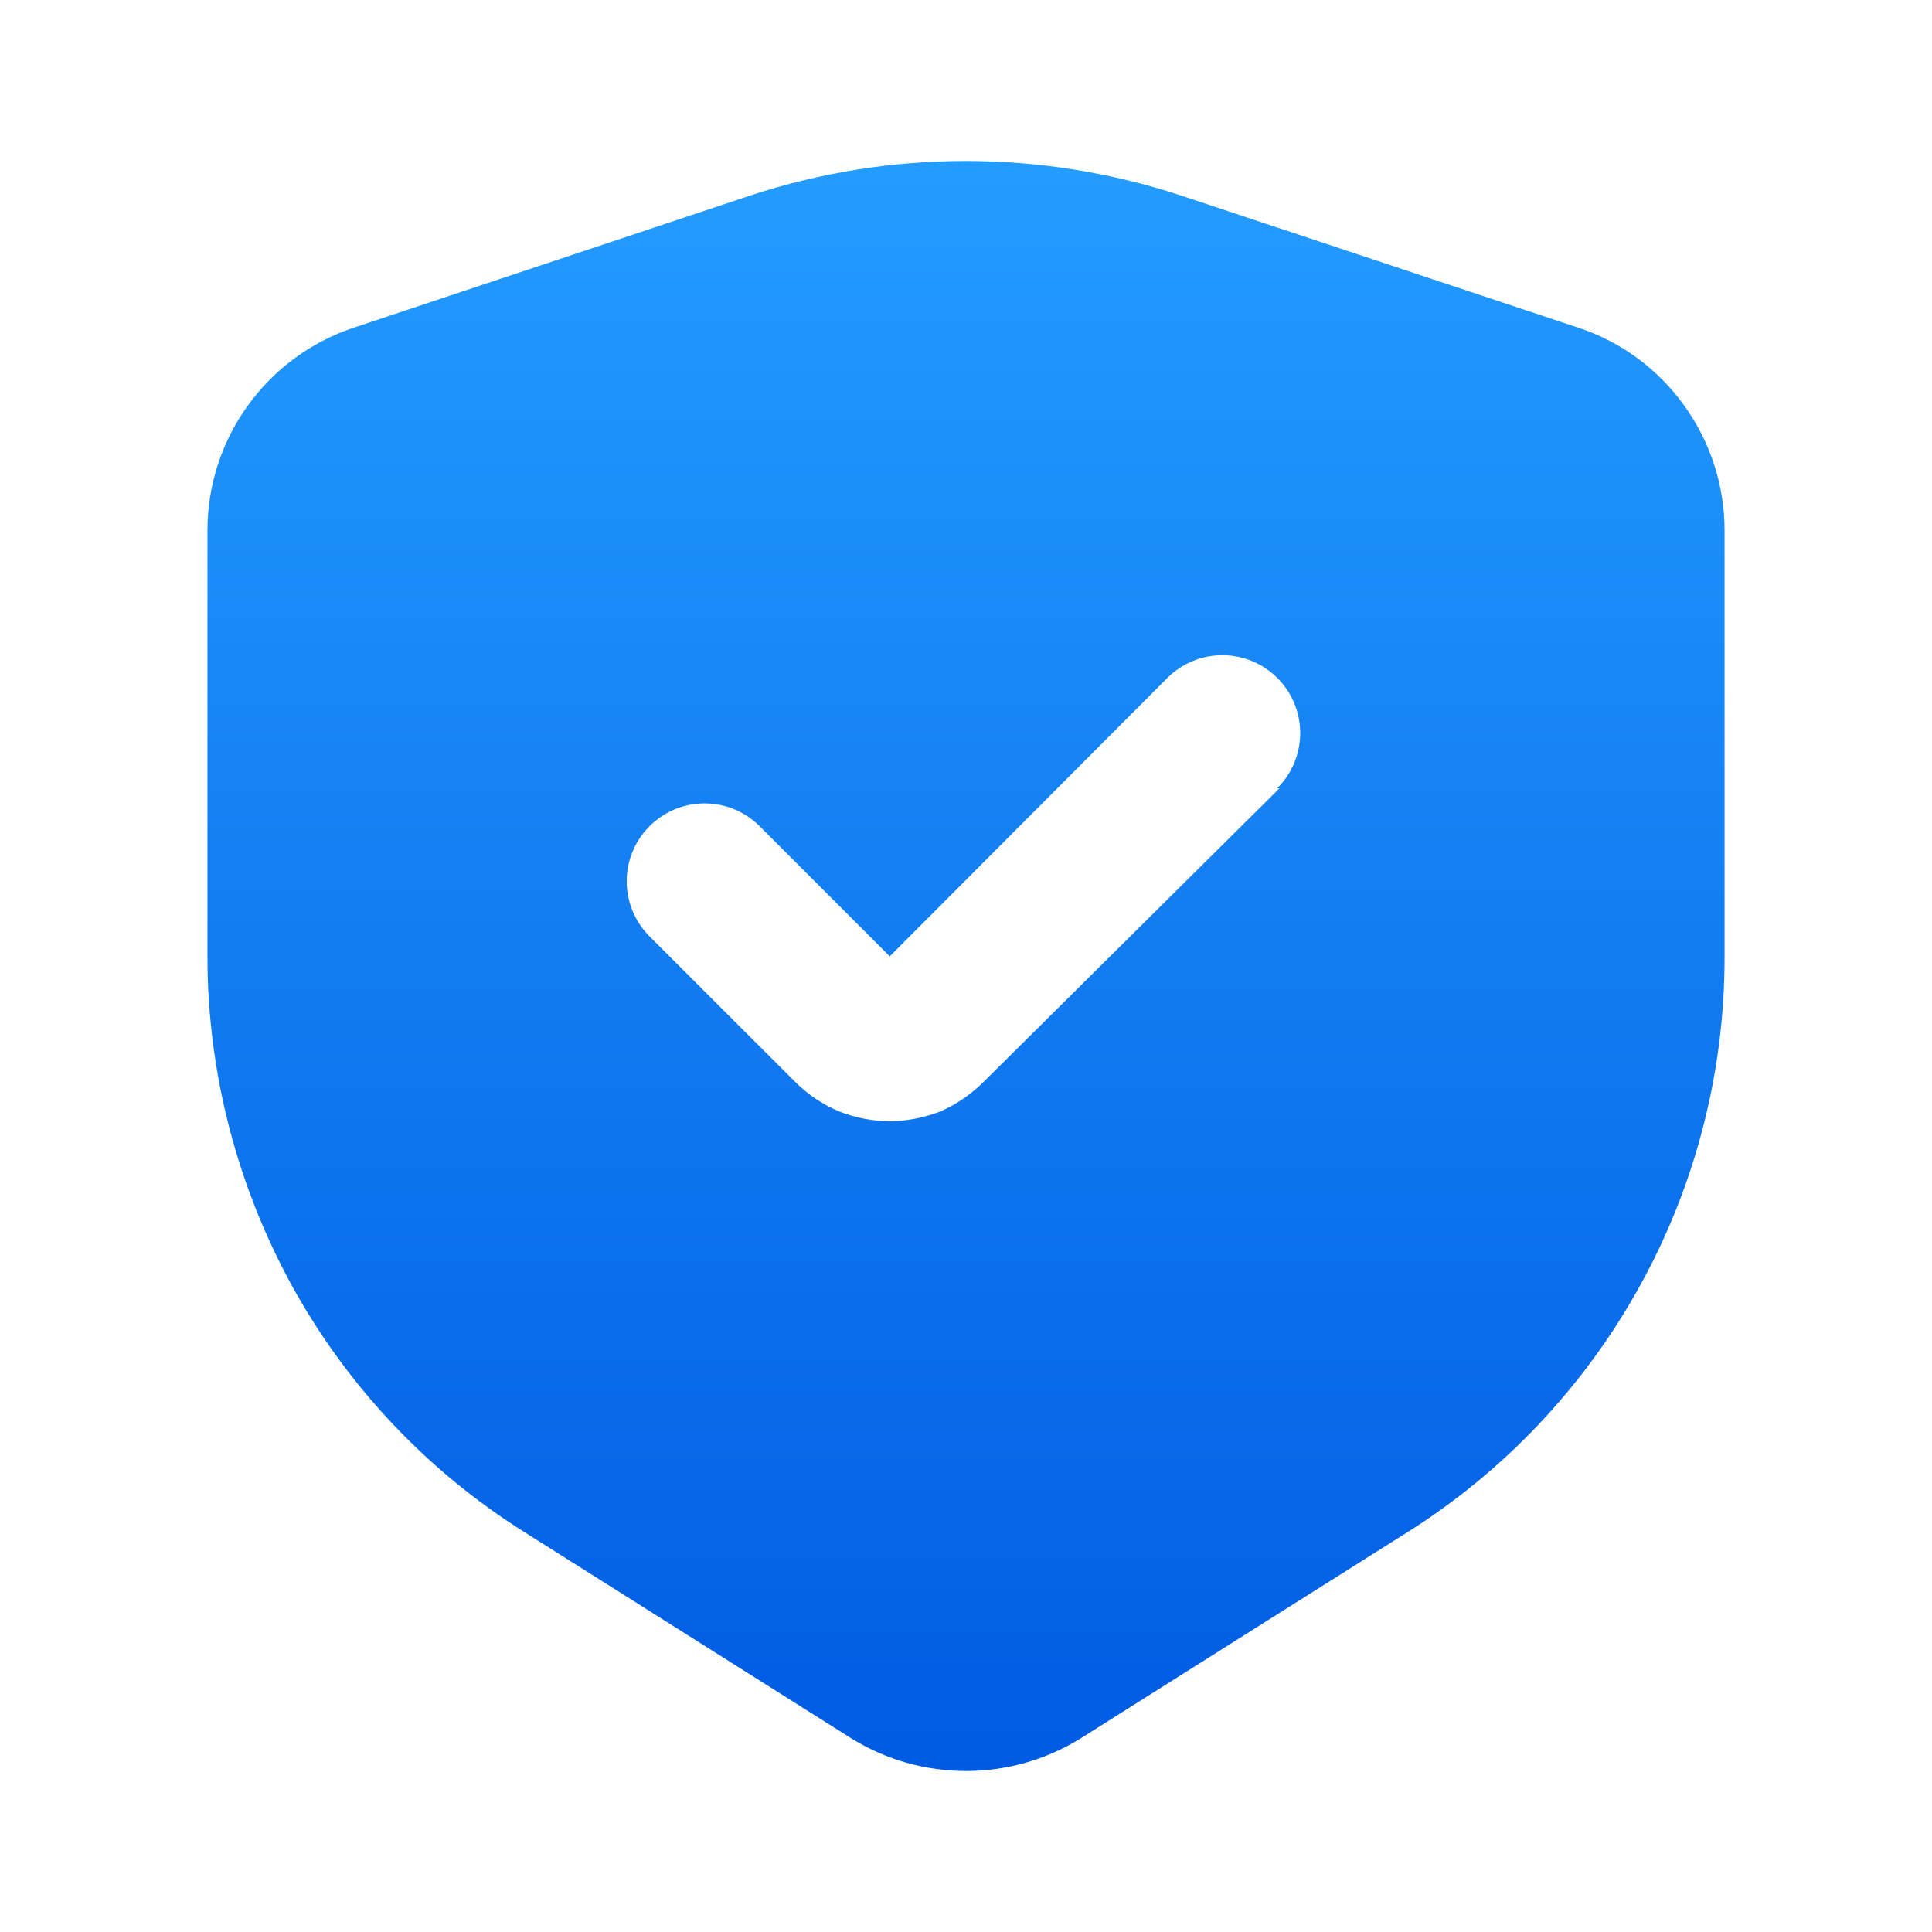 <svg width="24" height="24" viewBox="0 0 24 24" fill="none" xmlns="http://www.w3.org/2000/svg">
<path d="M20.921 5.037C20.596 4.584 20.136 4.245 19.606 4.071L14.668 2.428C12.932 1.857 11.059 1.857 9.323 2.428L4.394 4.071C3.864 4.247 3.404 4.586 3.078 5.039C2.752 5.491 2.576 6.035 2.577 6.593V11.89C2.579 13.319 2.942 14.725 3.63 15.978C4.32 17.229 5.318 18.284 6.53 19.042L10.589 21.603C11.014 21.863 11.502 22 12 22C12.498 22 12.986 21.863 13.411 21.603L17.47 19.042C18.681 18.282 19.679 17.227 20.37 15.976C21.062 14.725 21.424 13.319 21.423 11.89V6.593C21.424 6.035 21.248 5.49 20.921 5.037ZM15.895 9.792L12.222 13.436C12.069 13.589 11.889 13.714 11.691 13.803C11.487 13.883 11.271 13.926 11.053 13.929C10.834 13.927 10.618 13.884 10.415 13.803C10.213 13.716 10.029 13.592 9.874 13.436L8.066 11.629C7.886 11.448 7.785 11.203 7.785 10.947C7.785 10.692 7.886 10.447 8.066 10.266C8.156 10.175 8.263 10.104 8.381 10.054C8.499 10.005 8.625 9.98 8.753 9.98C8.88 9.98 9.006 10.005 9.124 10.054C9.242 10.104 9.349 10.175 9.439 10.266L11.053 11.88L14.503 8.42C14.593 8.33 14.7 8.26 14.818 8.211C14.935 8.163 15.061 8.139 15.188 8.139C15.315 8.14 15.441 8.165 15.558 8.214C15.675 8.263 15.781 8.335 15.871 8.425C15.96 8.515 16.031 8.622 16.079 8.739C16.128 8.857 16.152 8.983 16.152 9.11C16.151 9.237 16.126 9.362 16.077 9.479C16.028 9.597 15.956 9.703 15.866 9.792H15.895Z" fill="url(#paint0_linear_39_1049)"/>
<defs>
<linearGradient id="paint0_linear_39_1049" x1="12" y1="2" x2="12" y2="22" gradientUnits="userSpaceOnUse">
<stop stop-color="#239CFF"/>
<stop offset="1" stop-color="#005BE3"/>
</linearGradient>
</defs>
</svg>
